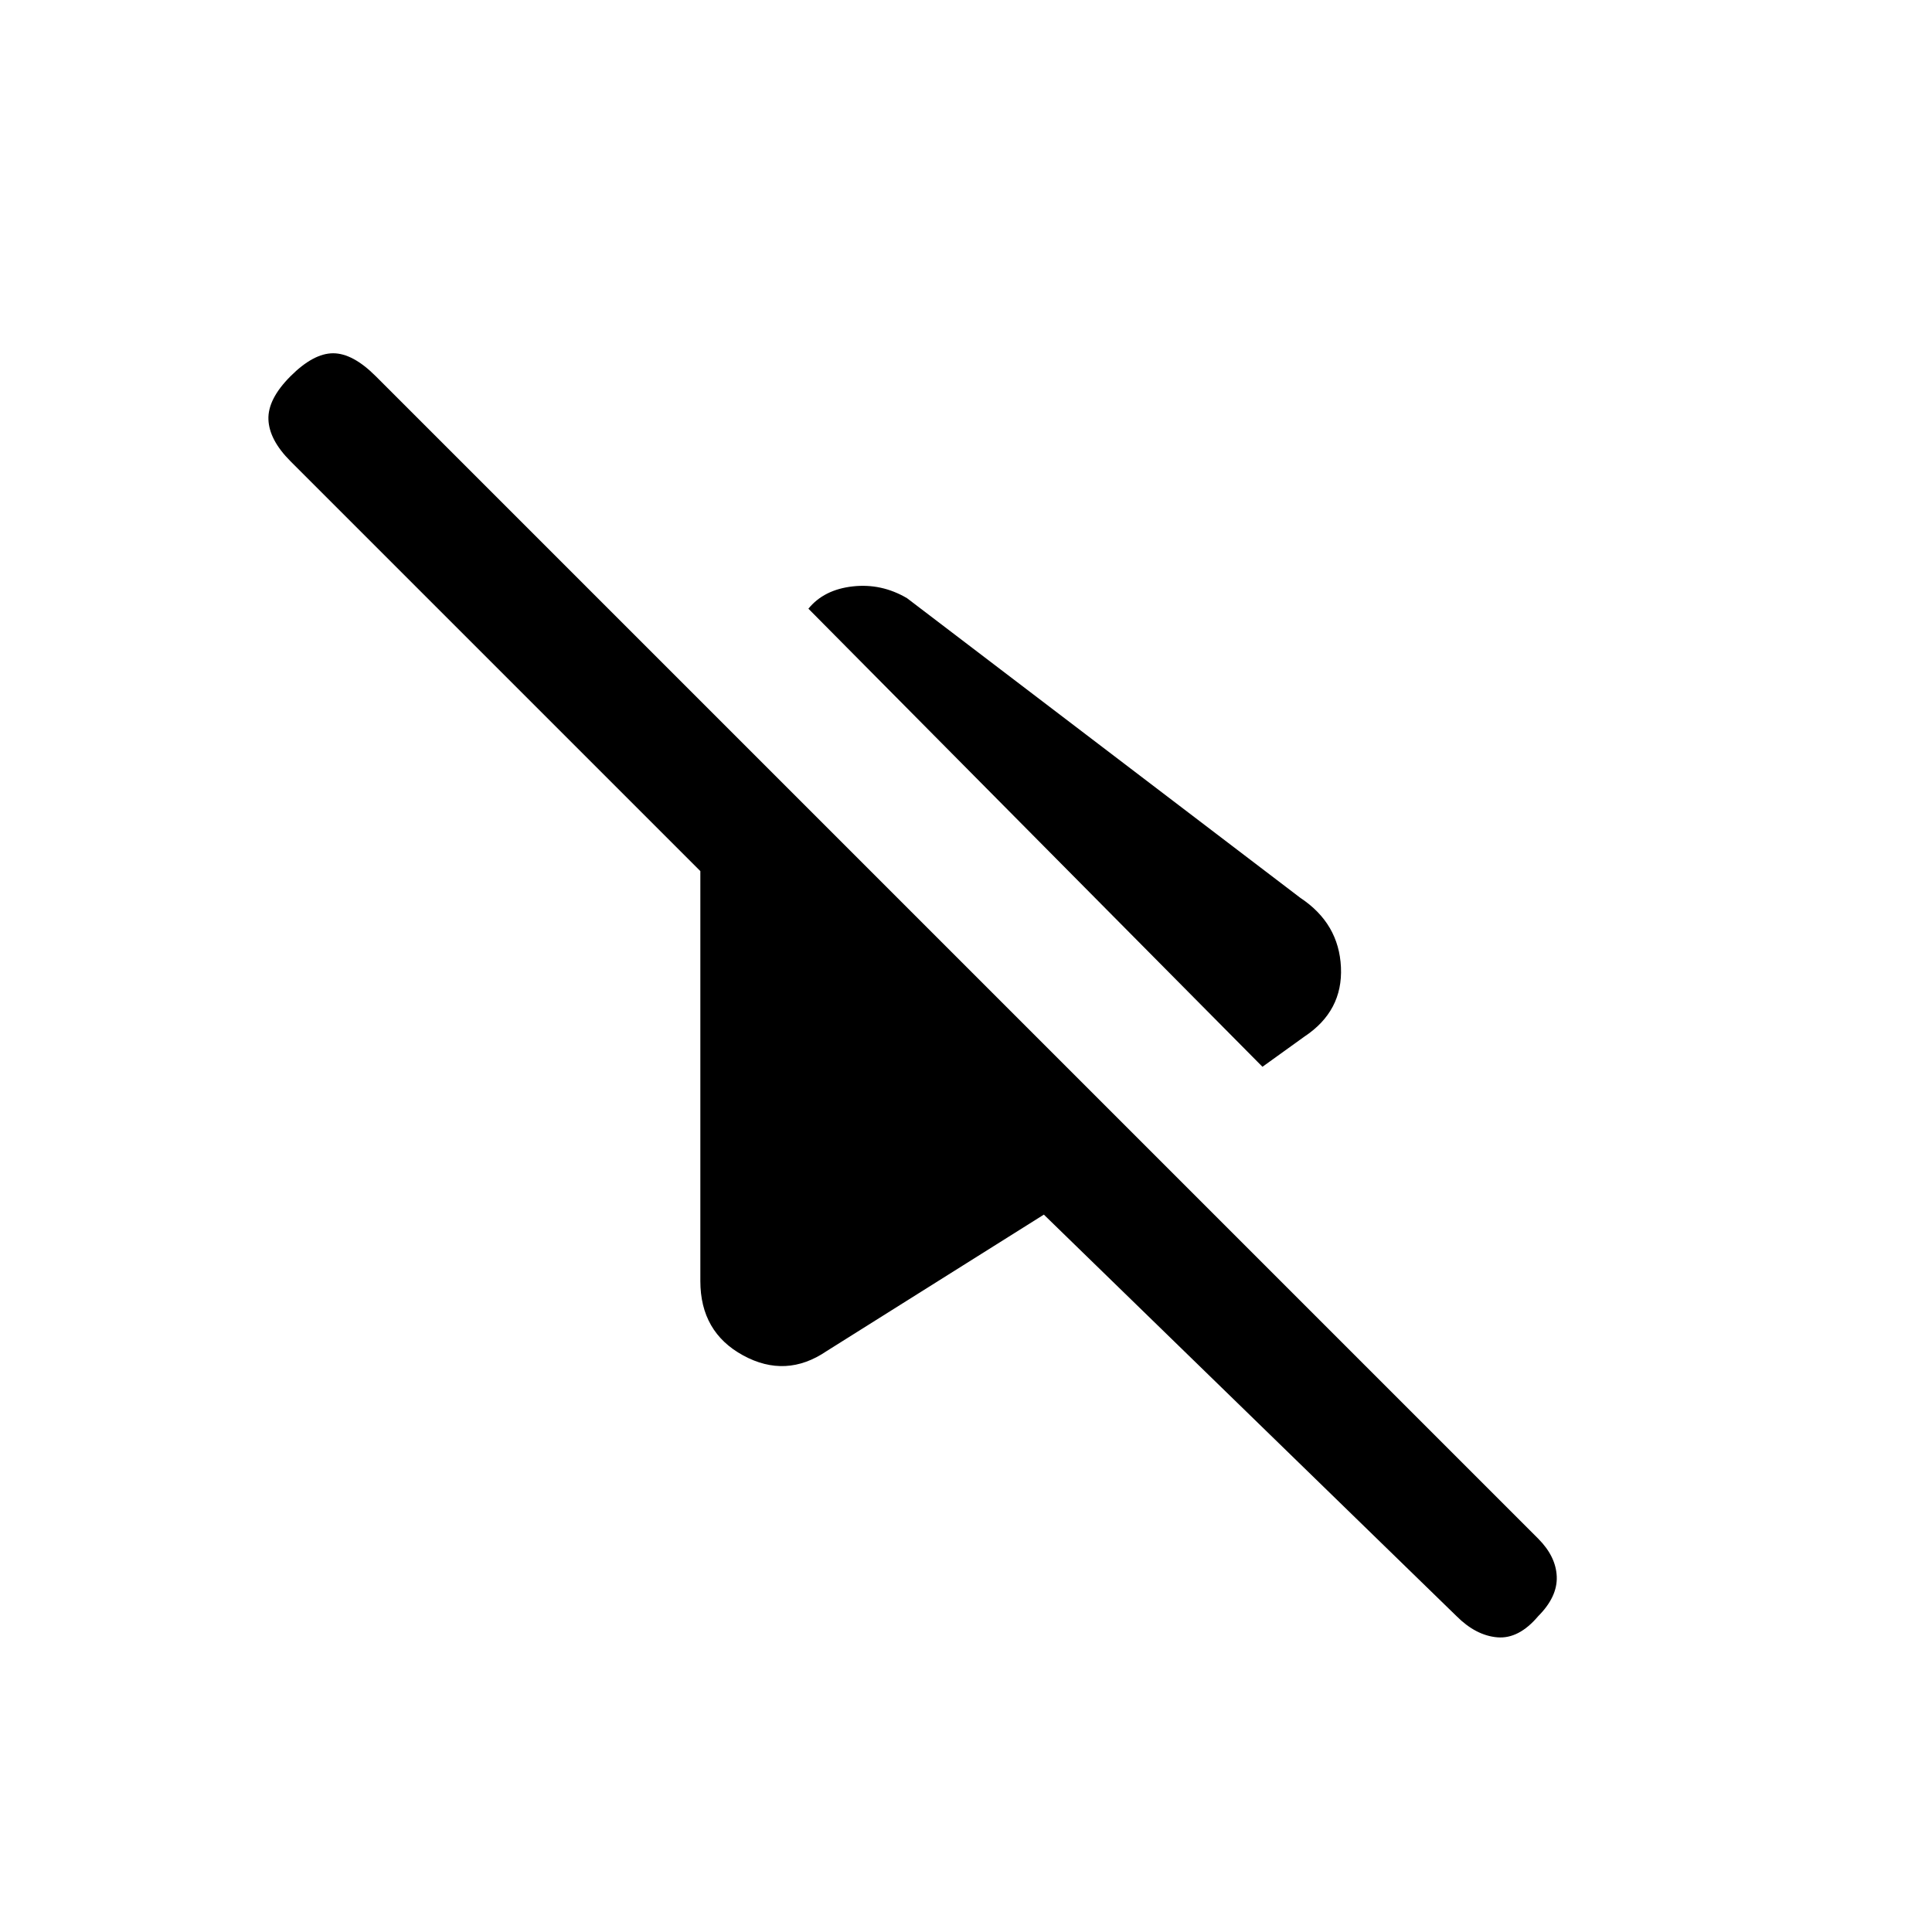 <svg xmlns="http://www.w3.org/2000/svg" height="20" viewBox="0 -960 960 960" width="20"><path d="M627.31-429.92 402.69-656.54l-1-1q7.69-9.46 22-11.08 14.31-1.61 27 5.85l195.46 148.92q19.16 12.7 20.16 34.47 1 21.76-18.16 34.46l-20.84 15Zm96.46 273L518.69-356.46l-108 67.85q-20.15 13.69-41.42 2.11Q348-298.08 348-323.46v-203.69L144.38-730.77q-10.61-10.62-11-20.77-.38-10.15 11-21.54 11.39-11.38 21.16-11.38t21.15 11.38l577.62 577.62q8.84 8.85 9.23 18.88.38 10.04-9.23 19.66-9.62 11.38-20.27 10.5-10.65-.89-20.27-10.5Z"/></svg>